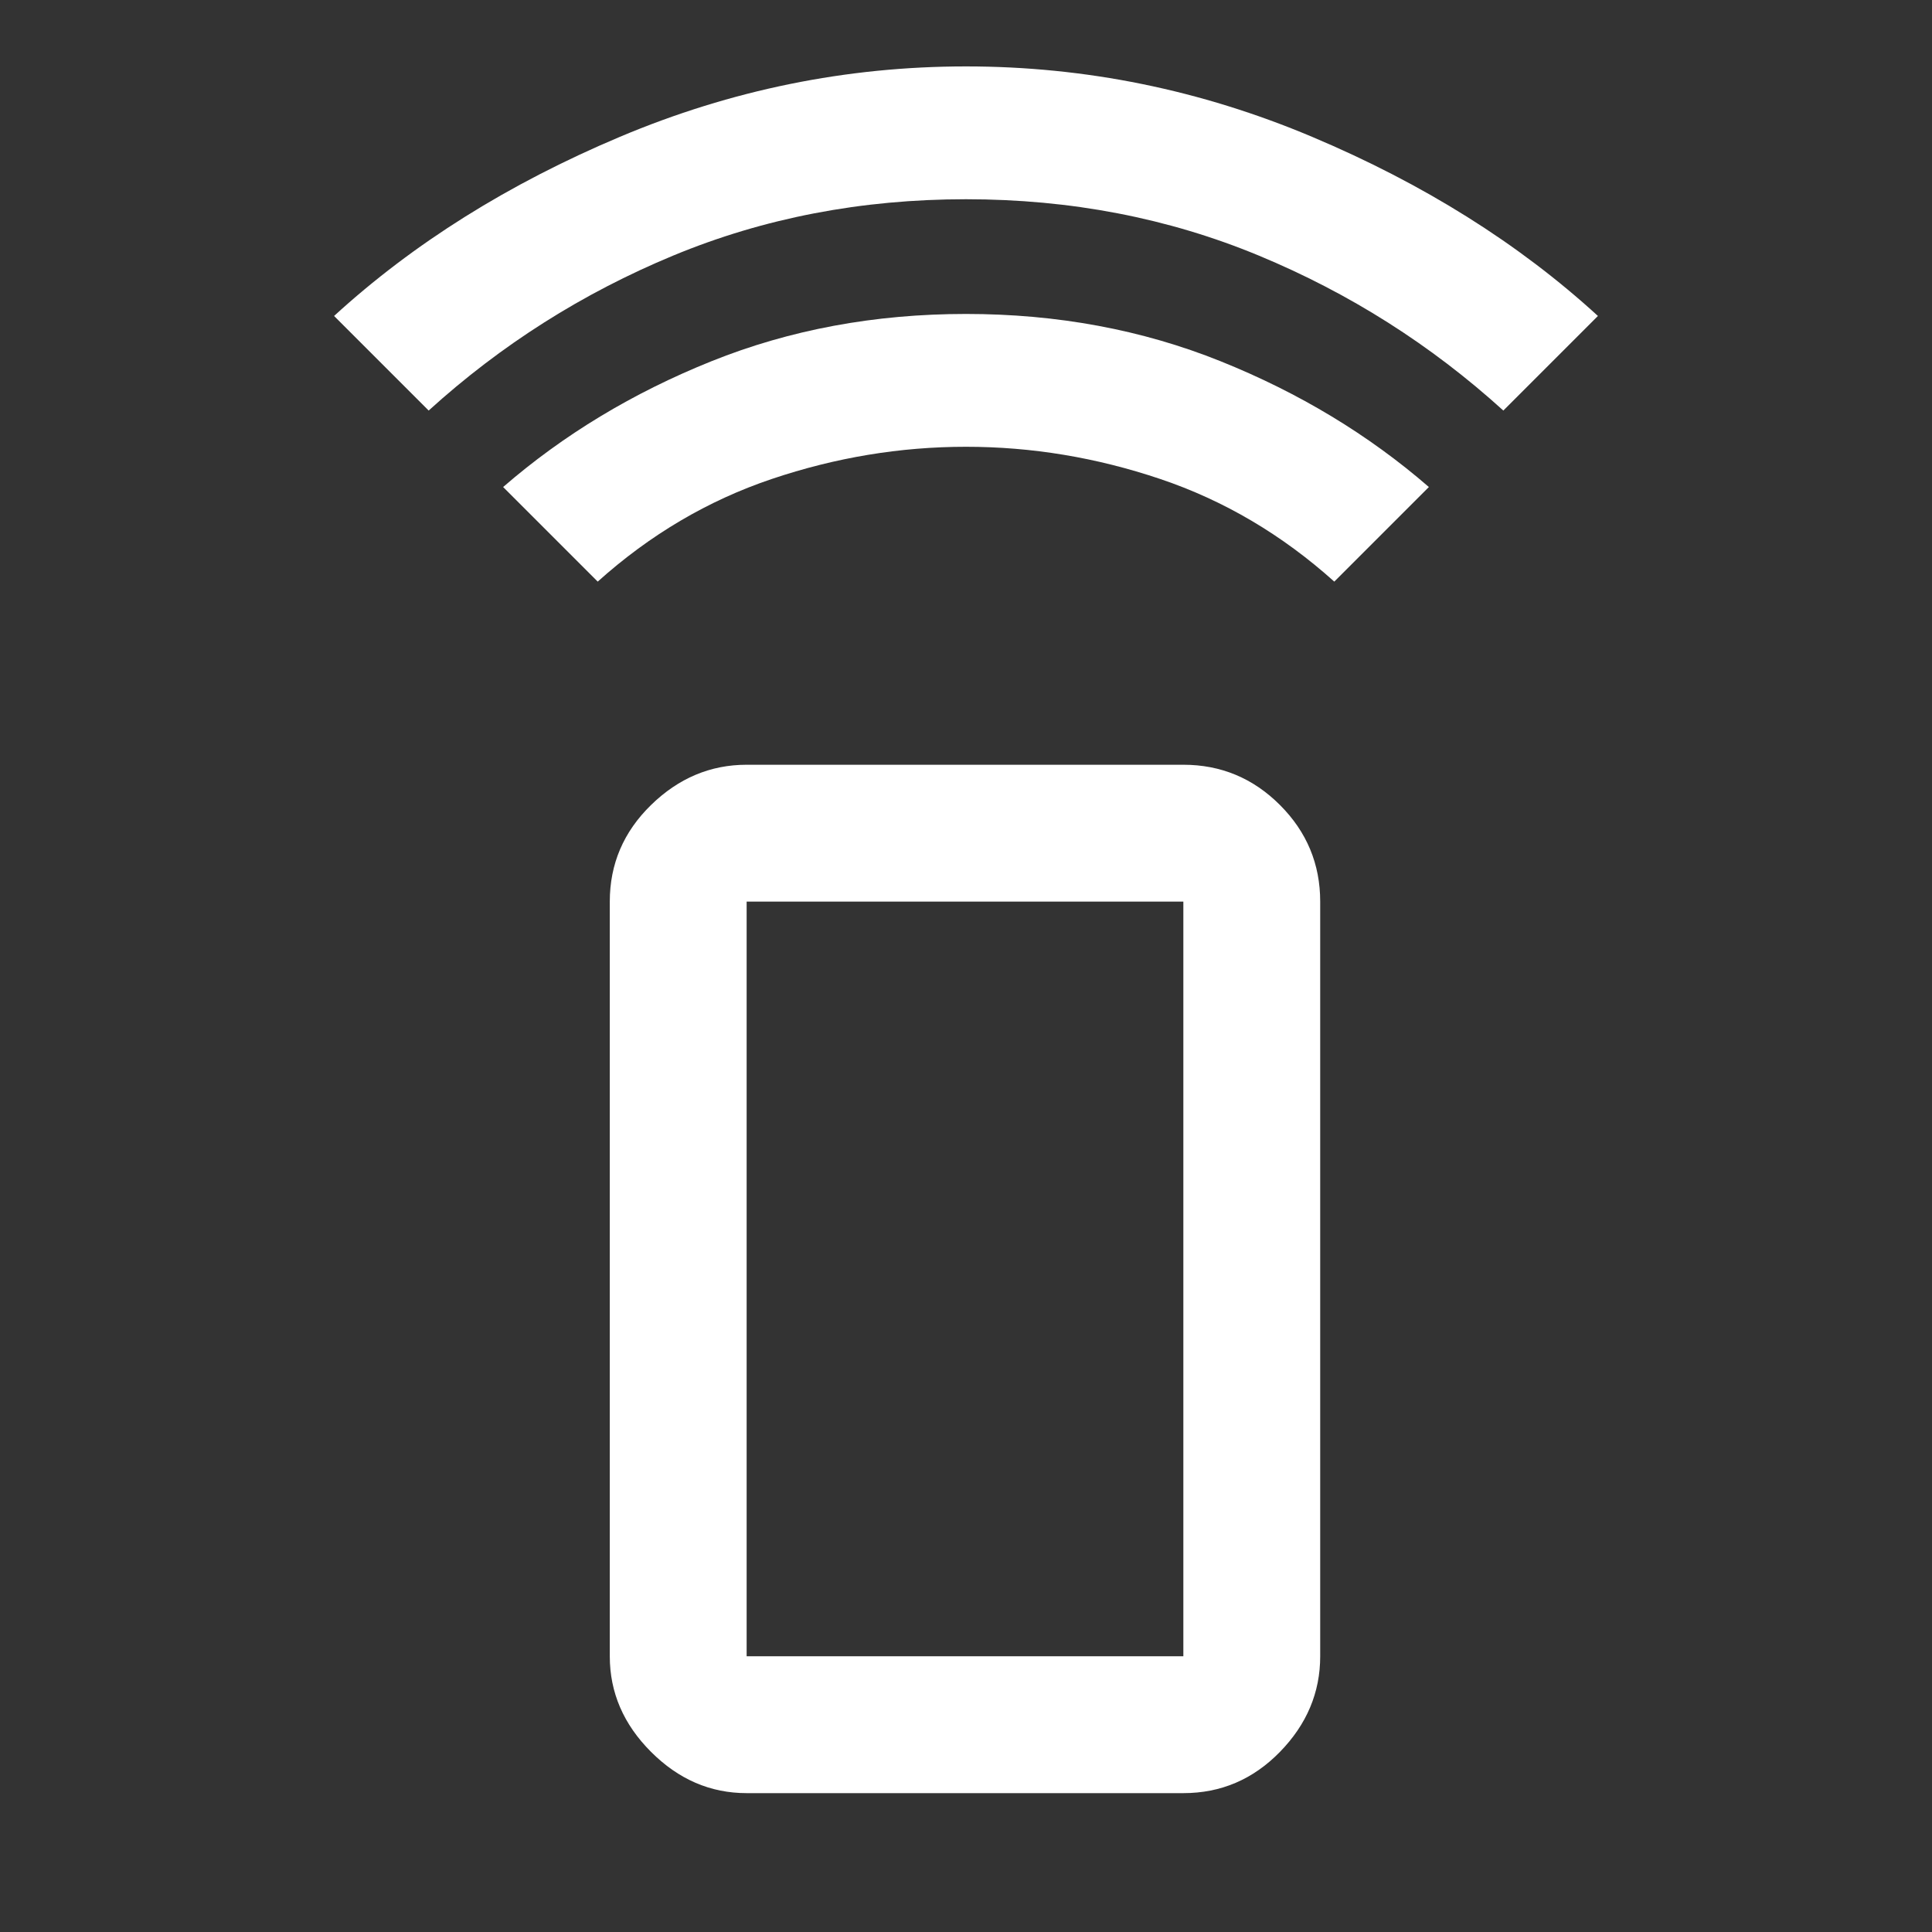 <svg xmlns="http://www.w3.org/2000/svg" height="48" width="48"><rect width="100%" height="100%" fill="#333333" stroke="none"/><path fill="#FFFFFF" d="M14.85 14.45 12.5 12.1Q14.75 10.15 17.675 8.975Q20.6 7.8 24 7.8Q27.4 7.8 30.325 8.975Q33.25 10.15 35.5 12.1L33.15 14.45Q31.2 12.7 28.825 11.9Q26.45 11.1 24 11.1Q21.55 11.1 19.175 11.9Q16.8 12.7 14.85 14.45ZM10.65 10.2 8.3 7.85Q11.25 5.15 15.4 3.4Q19.55 1.65 24 1.65Q28.45 1.65 32.6 3.4Q36.75 5.15 39.7 7.85L37.35 10.2Q34.65 7.75 31.275 6.35Q27.9 4.95 24 4.95Q20.1 4.95 16.725 6.35Q13.35 7.75 10.65 10.2ZM29.4 44.55H18.55Q17.2 44.55 16.175 43.525Q15.15 42.5 15.15 41.15V22.4Q15.15 21 16.175 20Q17.2 19 18.55 19H29.4Q30.8 19 31.8 20Q32.8 21 32.8 22.4V41.15Q32.8 42.5 31.8 43.525Q30.8 44.55 29.4 44.55ZM29.4 41.15Q29.4 41.15 29.4 41.15Q29.4 41.15 29.4 41.15V22.4Q29.4 22.4 29.4 22.4Q29.4 22.4 29.4 22.4H18.55Q18.55 22.4 18.55 22.4Q18.55 22.4 18.55 22.4V41.15Q18.55 41.15 18.55 41.15Q18.55 41.15 18.55 41.15ZM29.4 41.15H18.55Q18.55 41.15 18.55 41.15Q18.55 41.15 18.55 41.15Q18.55 41.15 18.55 41.15Q18.55 41.15 18.55 41.15H29.4Q29.4 41.15 29.4 41.15Q29.4 41.15 29.4 41.15Q29.4 41.15 29.4 41.15Q29.4 41.15 29.4 41.15Z"/></svg>